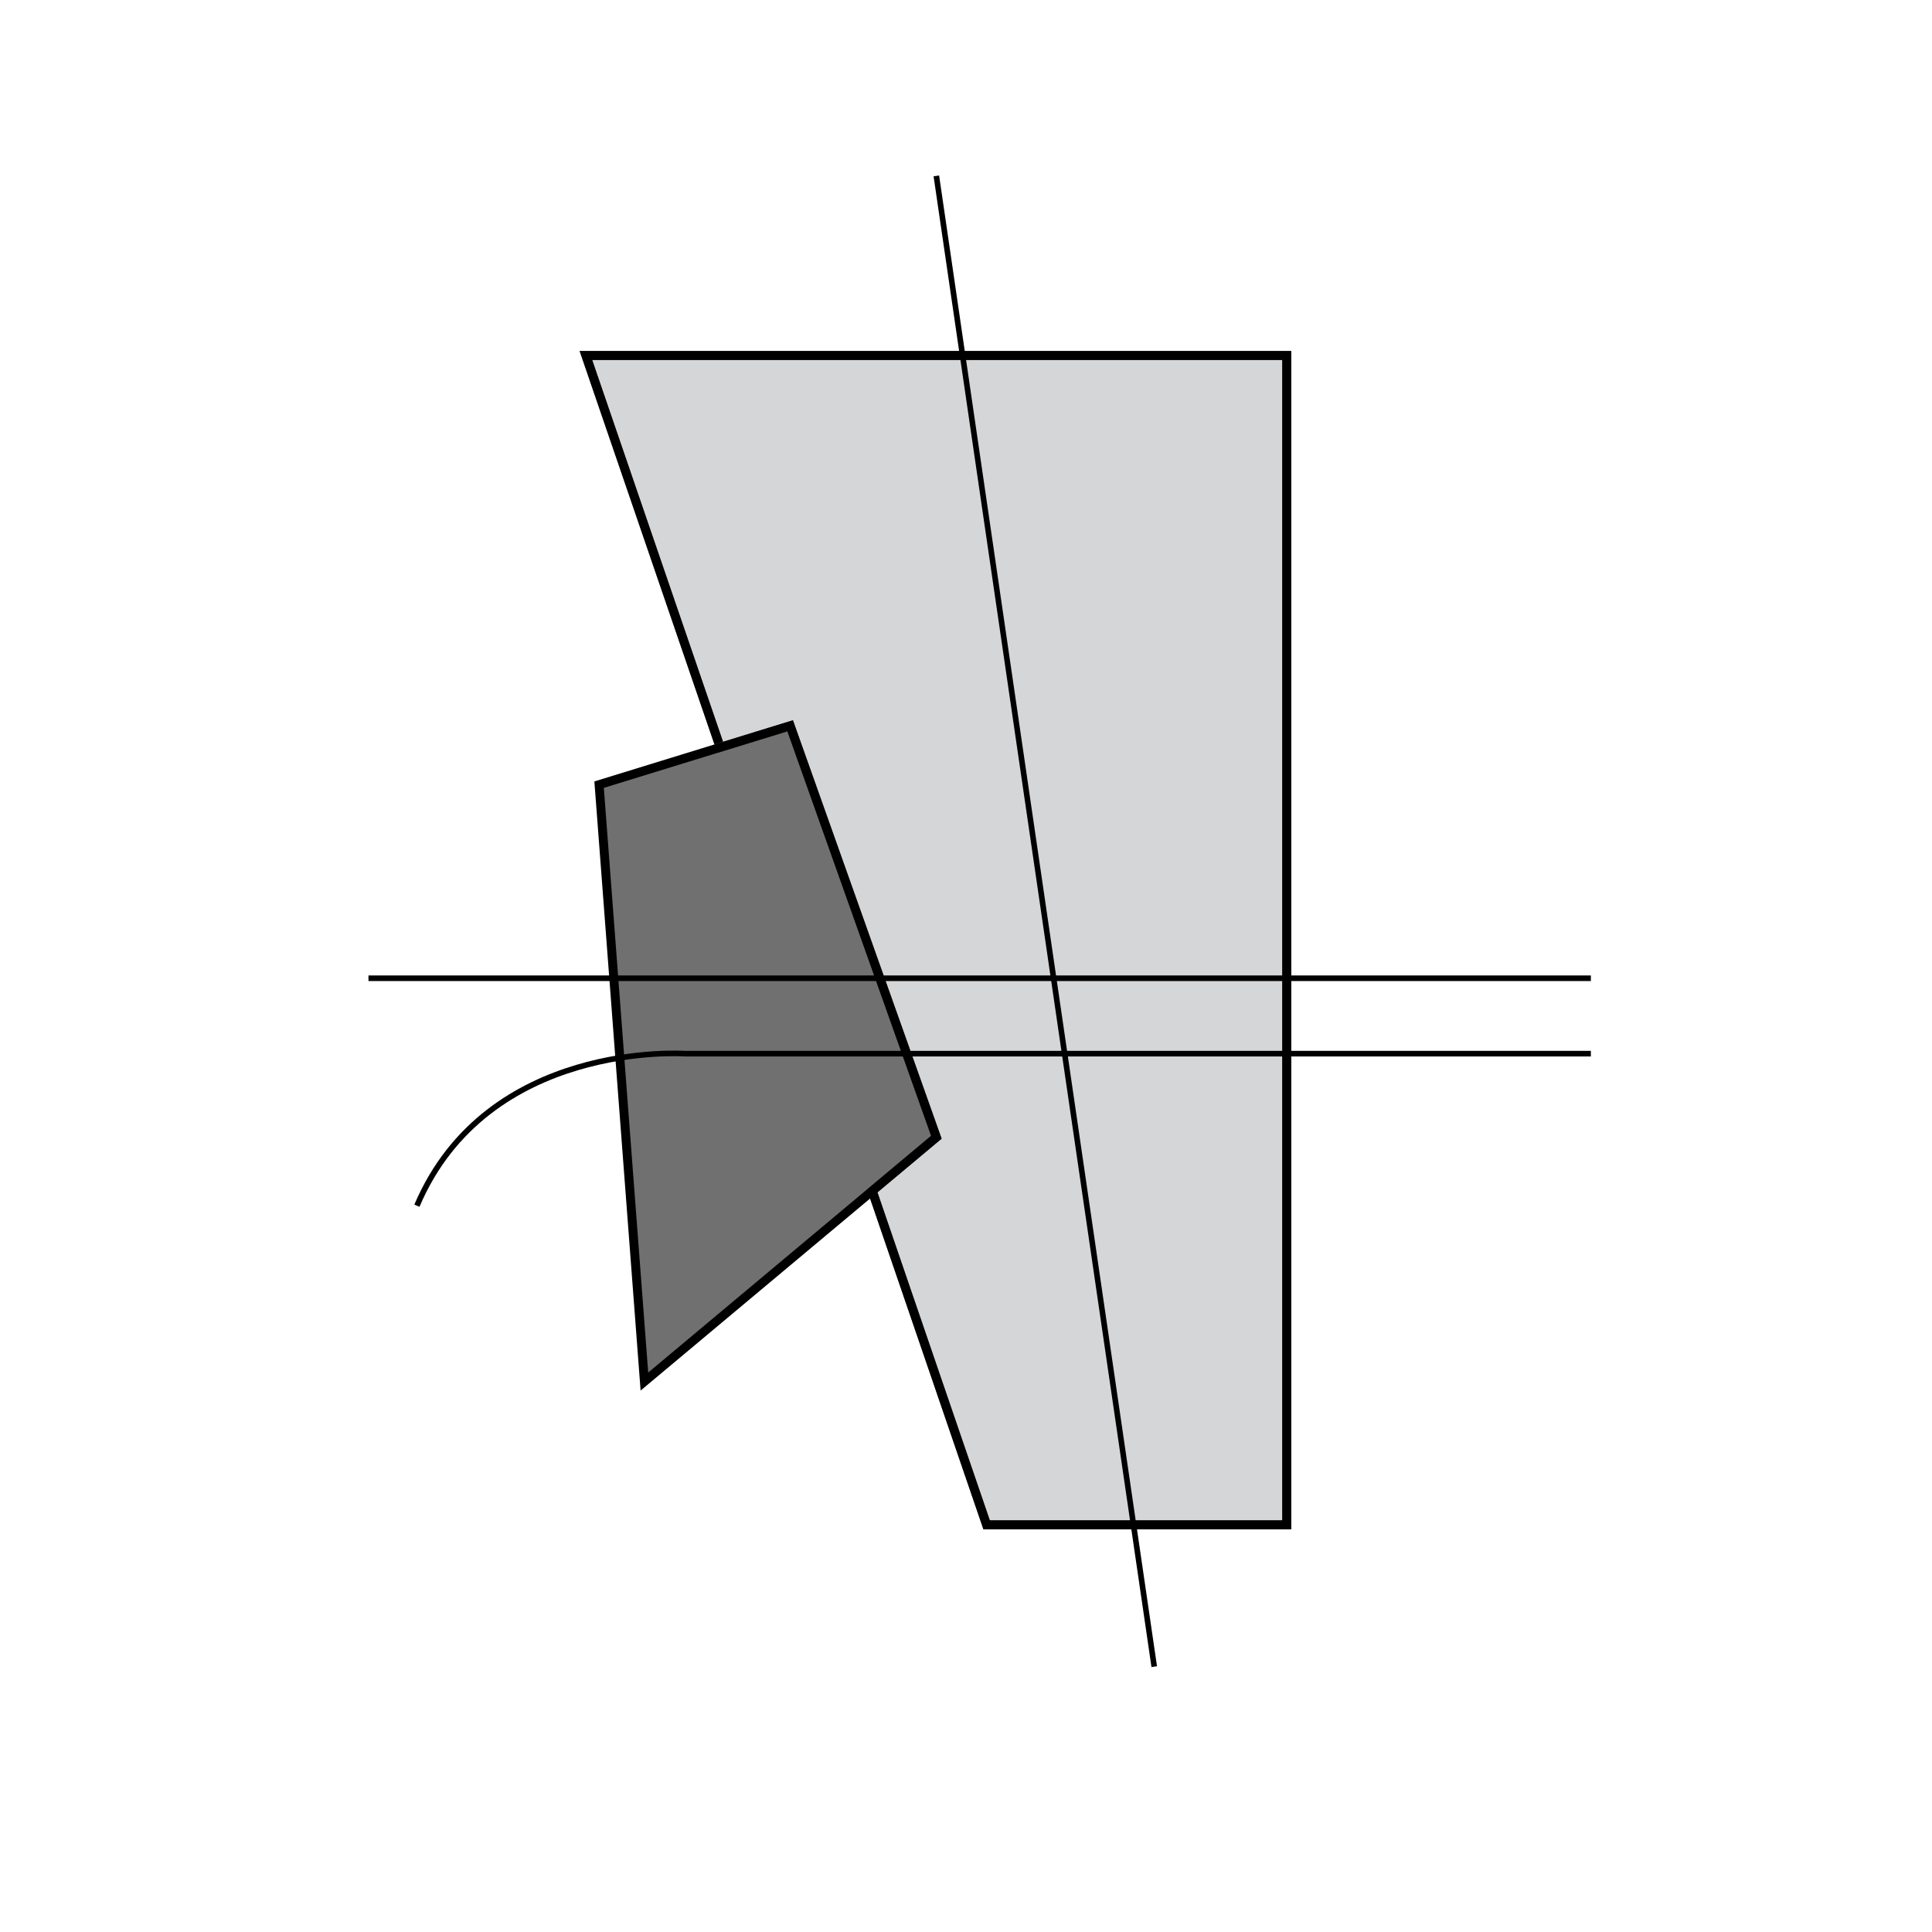 <svg xmlns="http://www.w3.org/2000/svg" viewBox="0 0 432 432"><defs><style>.cls-1{fill:#c7c8c9;}.cls-1,.cls-2,.cls-4{stroke:#000;stroke-miterlimit:10;}.cls-1,.cls-4{stroke-width:2px;}.cls-1,.cls-3{opacity:0.75;}.cls-2,.cls-4{fill:none;}.cls-2{stroke-width:1.25px;}.cls-3{fill:#404040;}</style></defs><title>Icons</title><g id="Base"><polygon class="cls-1" points="131.01 79.49 287.72 79.49 287.72 340.96 220.61 340.96 195.03 266.29 209.37 254.29 176.68 162.29 161.04 167.11 131.01 79.49"/><line class="cls-2" x1="209.37" y1="39.33" x2="258.09" y2="372.67"/><polygon class="cls-3" points="133.96 175.45 176.68 162.29 209.37 254.29 144.09 308.92 133.96 175.45"/><line class="cls-2" x1="82.39" y1="218.74" x2="355.72" y2="218.74"/><path class="cls-2" d="M355.72,235.6H153.06s-44.06-3.06-59.84,34"/></g><g id="Outline"><polygon class="cls-4" points="133.96 175.45 176.68 162.29 209.37 254.29 144.09 308.92 133.96 175.45"/><polyline class="cls-4" points="195.03 266.29 220.61 340.96 287.72 340.96 287.72 79.49 131.01 79.49 160.7 166.11"/></g></svg>